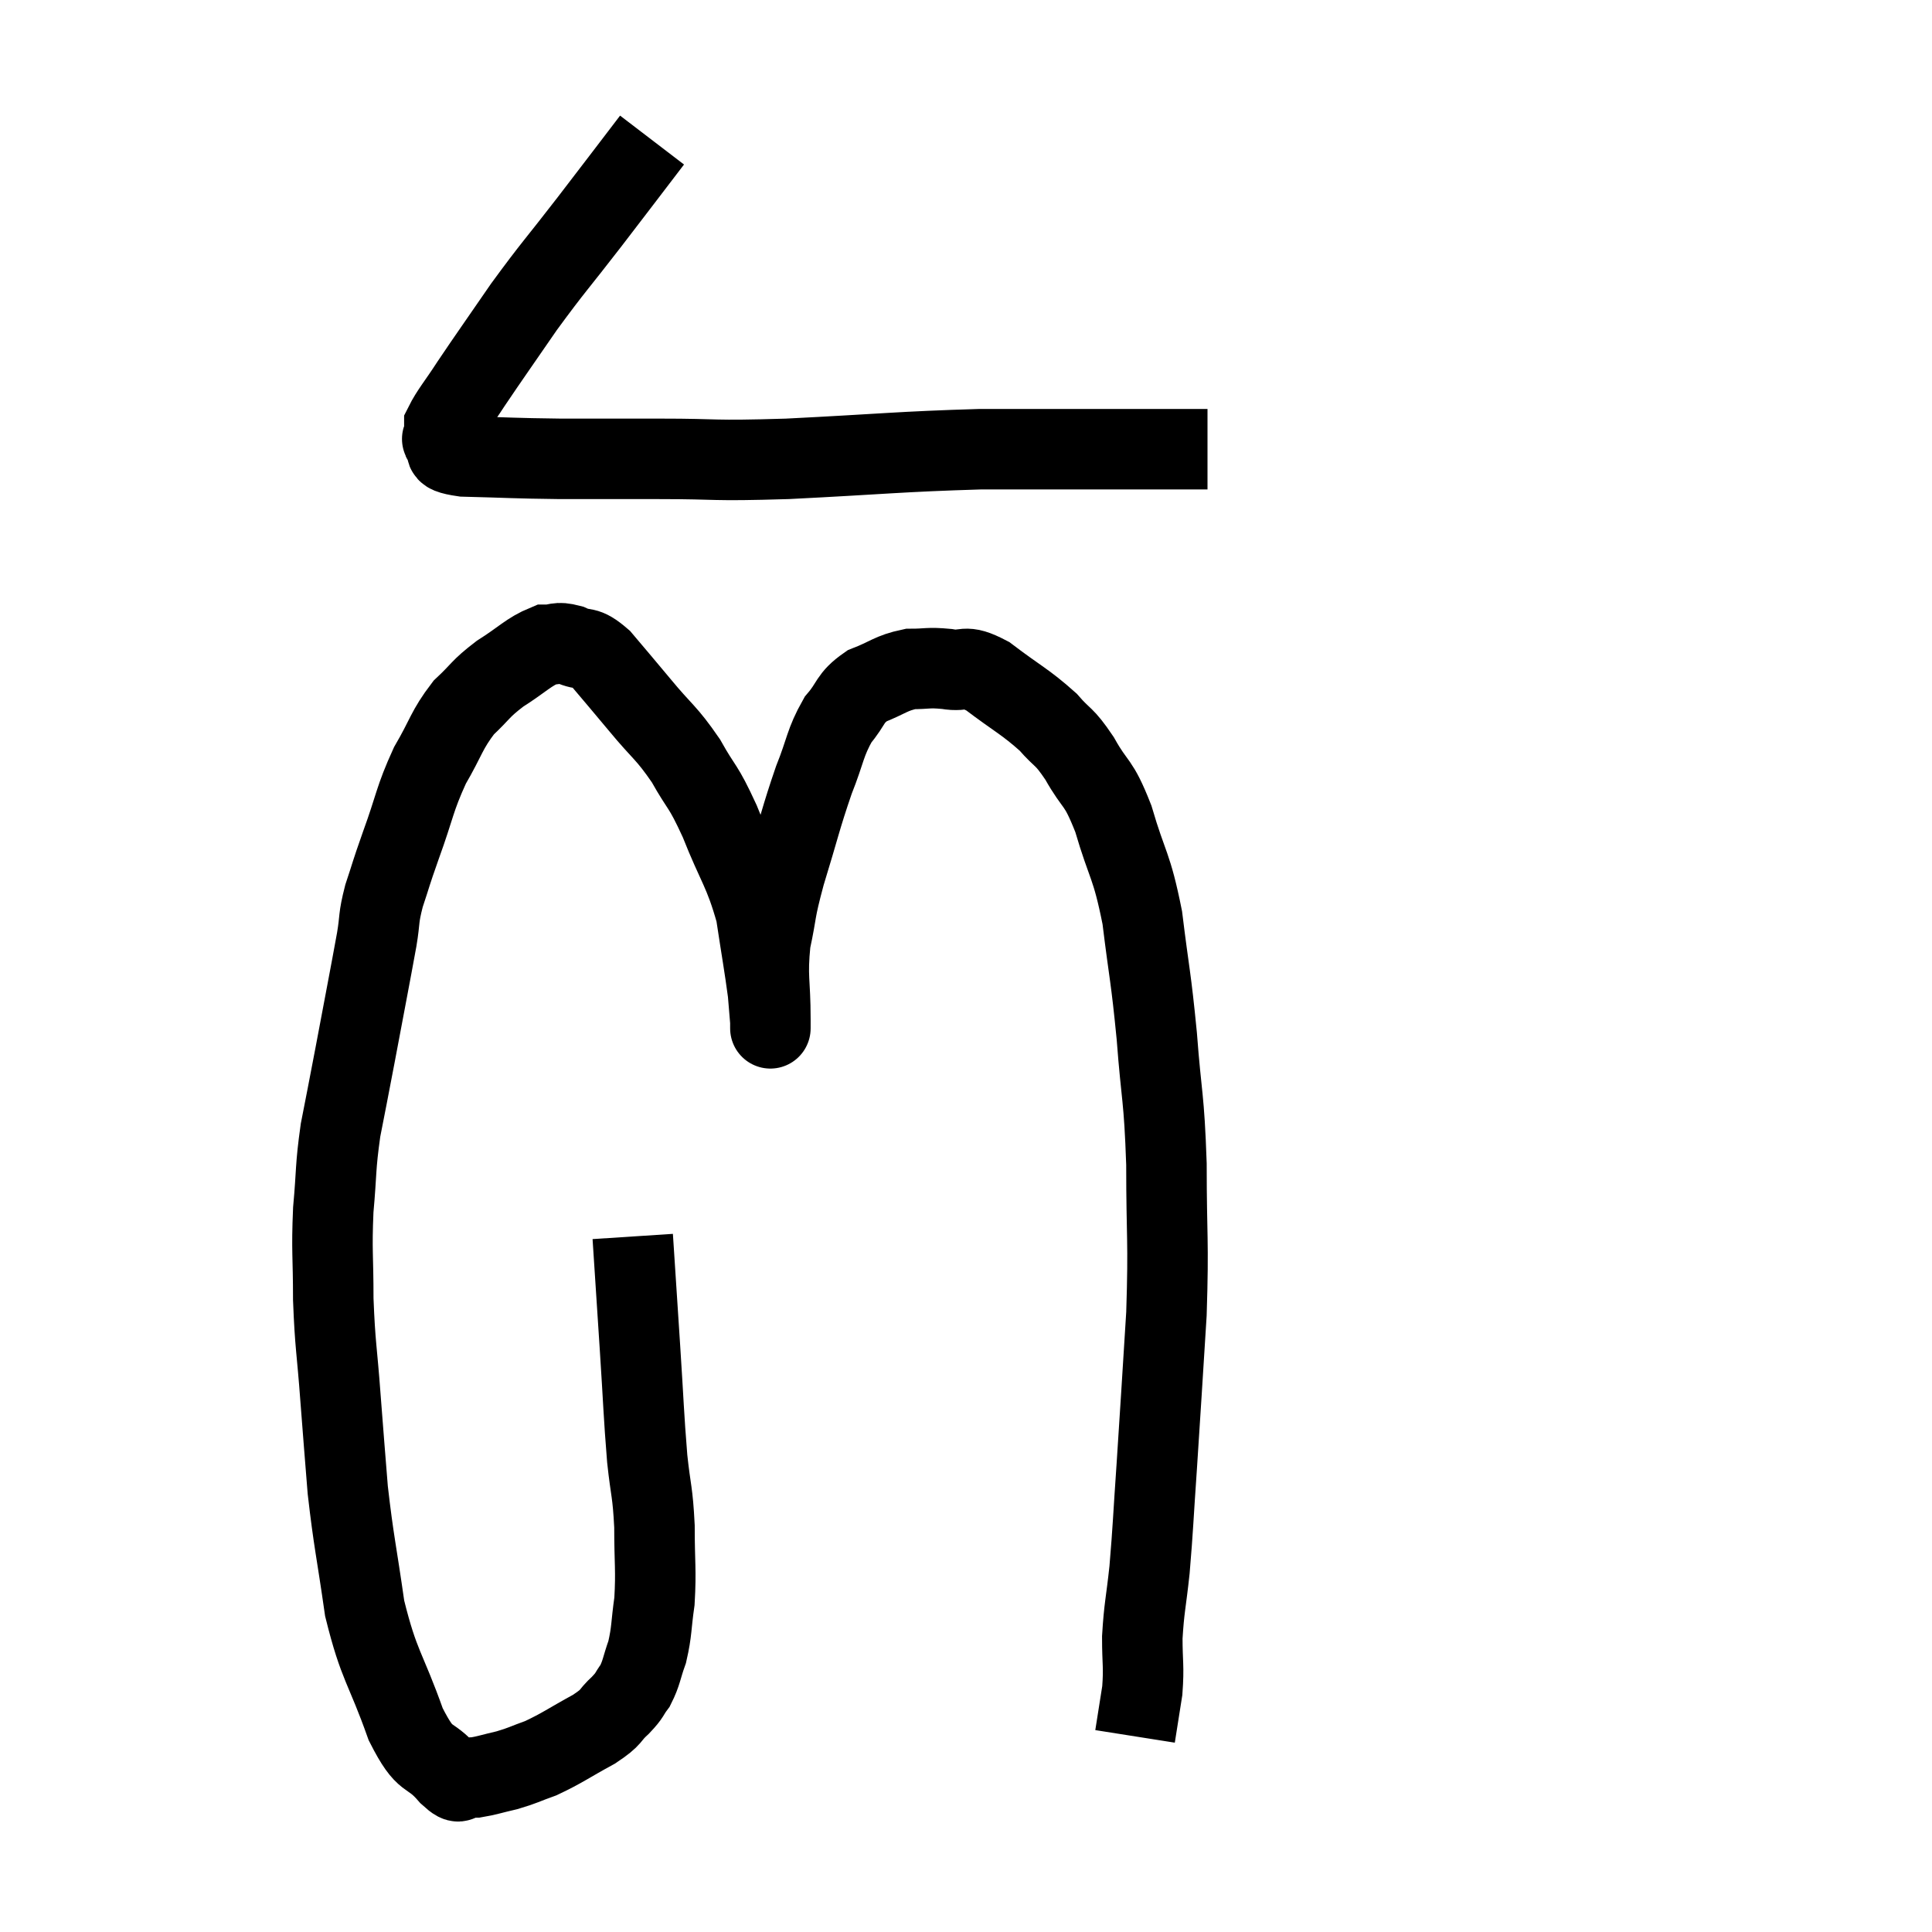 <svg width="48" height="48" viewBox="0 0 48 48" xmlns="http://www.w3.org/2000/svg"><path d="M 16.2 3.48 C 15.42 4.5, 15.435 4.485, 14.64 5.52 C 13.83 6.57, 13.755 6.615, 13.02 7.62 C 12.36 8.58, 12.195 8.805, 11.7 9.54 C 11.37 10.05, 11.205 10.23, 11.04 10.56 C 11.04 10.71, 11.04 10.755, 11.04 10.86 C 11.04 10.92, 10.92 10.86, 11.04 10.98 C 11.28 11.16, 10.8 11.235, 11.52 11.34 C 12.72 11.37, 12.705 11.385, 13.92 11.4 C 15.15 11.4, 14.97 11.4, 16.38 11.4 C 17.97 11.4, 17.565 11.46, 19.56 11.4 C 21.96 11.28, 22.335 11.22, 24.36 11.16 C 26.01 11.16, 26.52 11.16, 27.66 11.16 C 28.29 11.16, 28.56 11.16, 28.92 11.16 C 29.01 11.16, 29.055 11.16, 29.1 11.16 C 29.1 11.16, 28.98 11.16, 29.1 11.16 C 29.34 11.16, 29.385 11.16, 29.58 11.16 C 29.73 11.16, 29.775 11.16, 29.88 11.16 C 29.94 11.16, 29.97 11.16, 30 11.16 L 30 11.16" fill="none" stroke="black" stroke-width="2"></path><path d="M 15.72 30.72 C 15.81 32.1, 15.81 32.1, 15.9 33.48 C 15.99 34.86, 15.99 35.13, 16.08 36.24 C 16.17 37.08, 16.215 37.035, 16.26 37.92 C 16.26 38.85, 16.305 39, 16.26 39.78 C 16.17 40.41, 16.2 40.515, 16.08 41.04 C 15.93 41.46, 15.945 41.55, 15.78 41.88 C 15.6 42.12, 15.675 42.09, 15.42 42.36 C 15.09 42.66, 15.255 42.63, 14.76 42.96 C 14.1 43.32, 13.98 43.425, 13.44 43.68 C 13.02 43.83, 13.005 43.86, 12.6 43.98 C 12.21 44.07, 12.09 44.115, 11.82 44.16 C 11.67 44.16, 11.685 44.175, 11.52 44.16 C 11.34 44.13, 11.52 44.43, 11.16 44.1 C 10.62 43.47, 10.605 43.875, 10.08 42.84 C 9.57 41.4, 9.42 41.415, 9.06 39.96 C 8.85 38.49, 8.79 38.325, 8.64 37.02 C 8.55 35.88, 8.55 35.925, 8.46 34.74 C 8.37 33.51, 8.325 33.45, 8.28 32.28 C 8.28 31.17, 8.235 31.11, 8.28 30.06 C 8.37 29.07, 8.325 29.04, 8.46 28.08 C 8.64 27.15, 8.595 27.405, 8.82 26.22 C 9.09 24.78, 9.18 24.33, 9.36 23.34 C 9.45 22.8, 9.39 22.845, 9.54 22.26 C 9.75 21.63, 9.675 21.81, 9.96 21 C 10.32 20.01, 10.29 19.875, 10.68 19.02 C 11.1 18.3, 11.085 18.15, 11.52 17.58 C 11.97 17.16, 11.91 17.13, 12.42 16.74 C 12.99 16.38, 13.125 16.2, 13.56 16.02 C 13.86 16.02, 13.815 15.93, 14.16 16.02 C 14.55 16.2, 14.505 16.005, 14.94 16.38 C 15.42 16.95, 15.375 16.89, 15.9 17.52 C 16.47 18.21, 16.545 18.18, 17.04 18.9 C 17.46 19.65, 17.445 19.455, 17.88 20.4 C 18.33 21.54, 18.48 21.615, 18.78 22.68 C 18.93 23.67, 18.99 23.985, 19.08 24.66 C 19.11 25.02, 19.125 25.2, 19.14 25.38 C 19.14 25.38, 19.14 25.395, 19.14 25.38 C 19.14 25.35, 19.14 25.815, 19.14 25.32 C 19.14 24.36, 19.05 24.3, 19.14 23.4 C 19.32 22.56, 19.23 22.725, 19.5 21.72 C 19.86 20.55, 19.89 20.34, 20.22 19.38 C 20.52 18.63, 20.49 18.465, 20.82 17.88 C 21.18 17.46, 21.09 17.355, 21.54 17.04 C 22.08 16.83, 22.125 16.725, 22.62 16.62 C 23.07 16.62, 23.04 16.575, 23.52 16.62 C 24.03 16.71, 23.91 16.47, 24.54 16.8 C 25.29 17.37, 25.47 17.43, 26.04 17.94 C 26.43 18.39, 26.415 18.24, 26.82 18.84 C 27.24 19.59, 27.27 19.35, 27.66 20.34 C 28.02 21.57, 28.11 21.45, 28.38 22.8 C 28.56 24.27, 28.59 24.21, 28.74 25.74 C 28.86 27.33, 28.92 27.195, 28.98 28.92 C 28.98 30.78, 29.04 30.765, 28.98 32.64 C 28.86 34.53, 28.845 34.83, 28.74 36.42 C 28.65 37.71, 28.65 37.935, 28.56 39 C 28.47 39.84, 28.425 39.93, 28.38 40.68 C 28.38 41.34, 28.425 41.385, 28.38 42 C 28.29 42.57, 28.245 42.855, 28.2 43.14 C 28.2 43.14, 28.2 43.14, 28.2 43.14 L 28.2 43.14" fill="none" stroke="black" stroke-width="2"></path></svg>